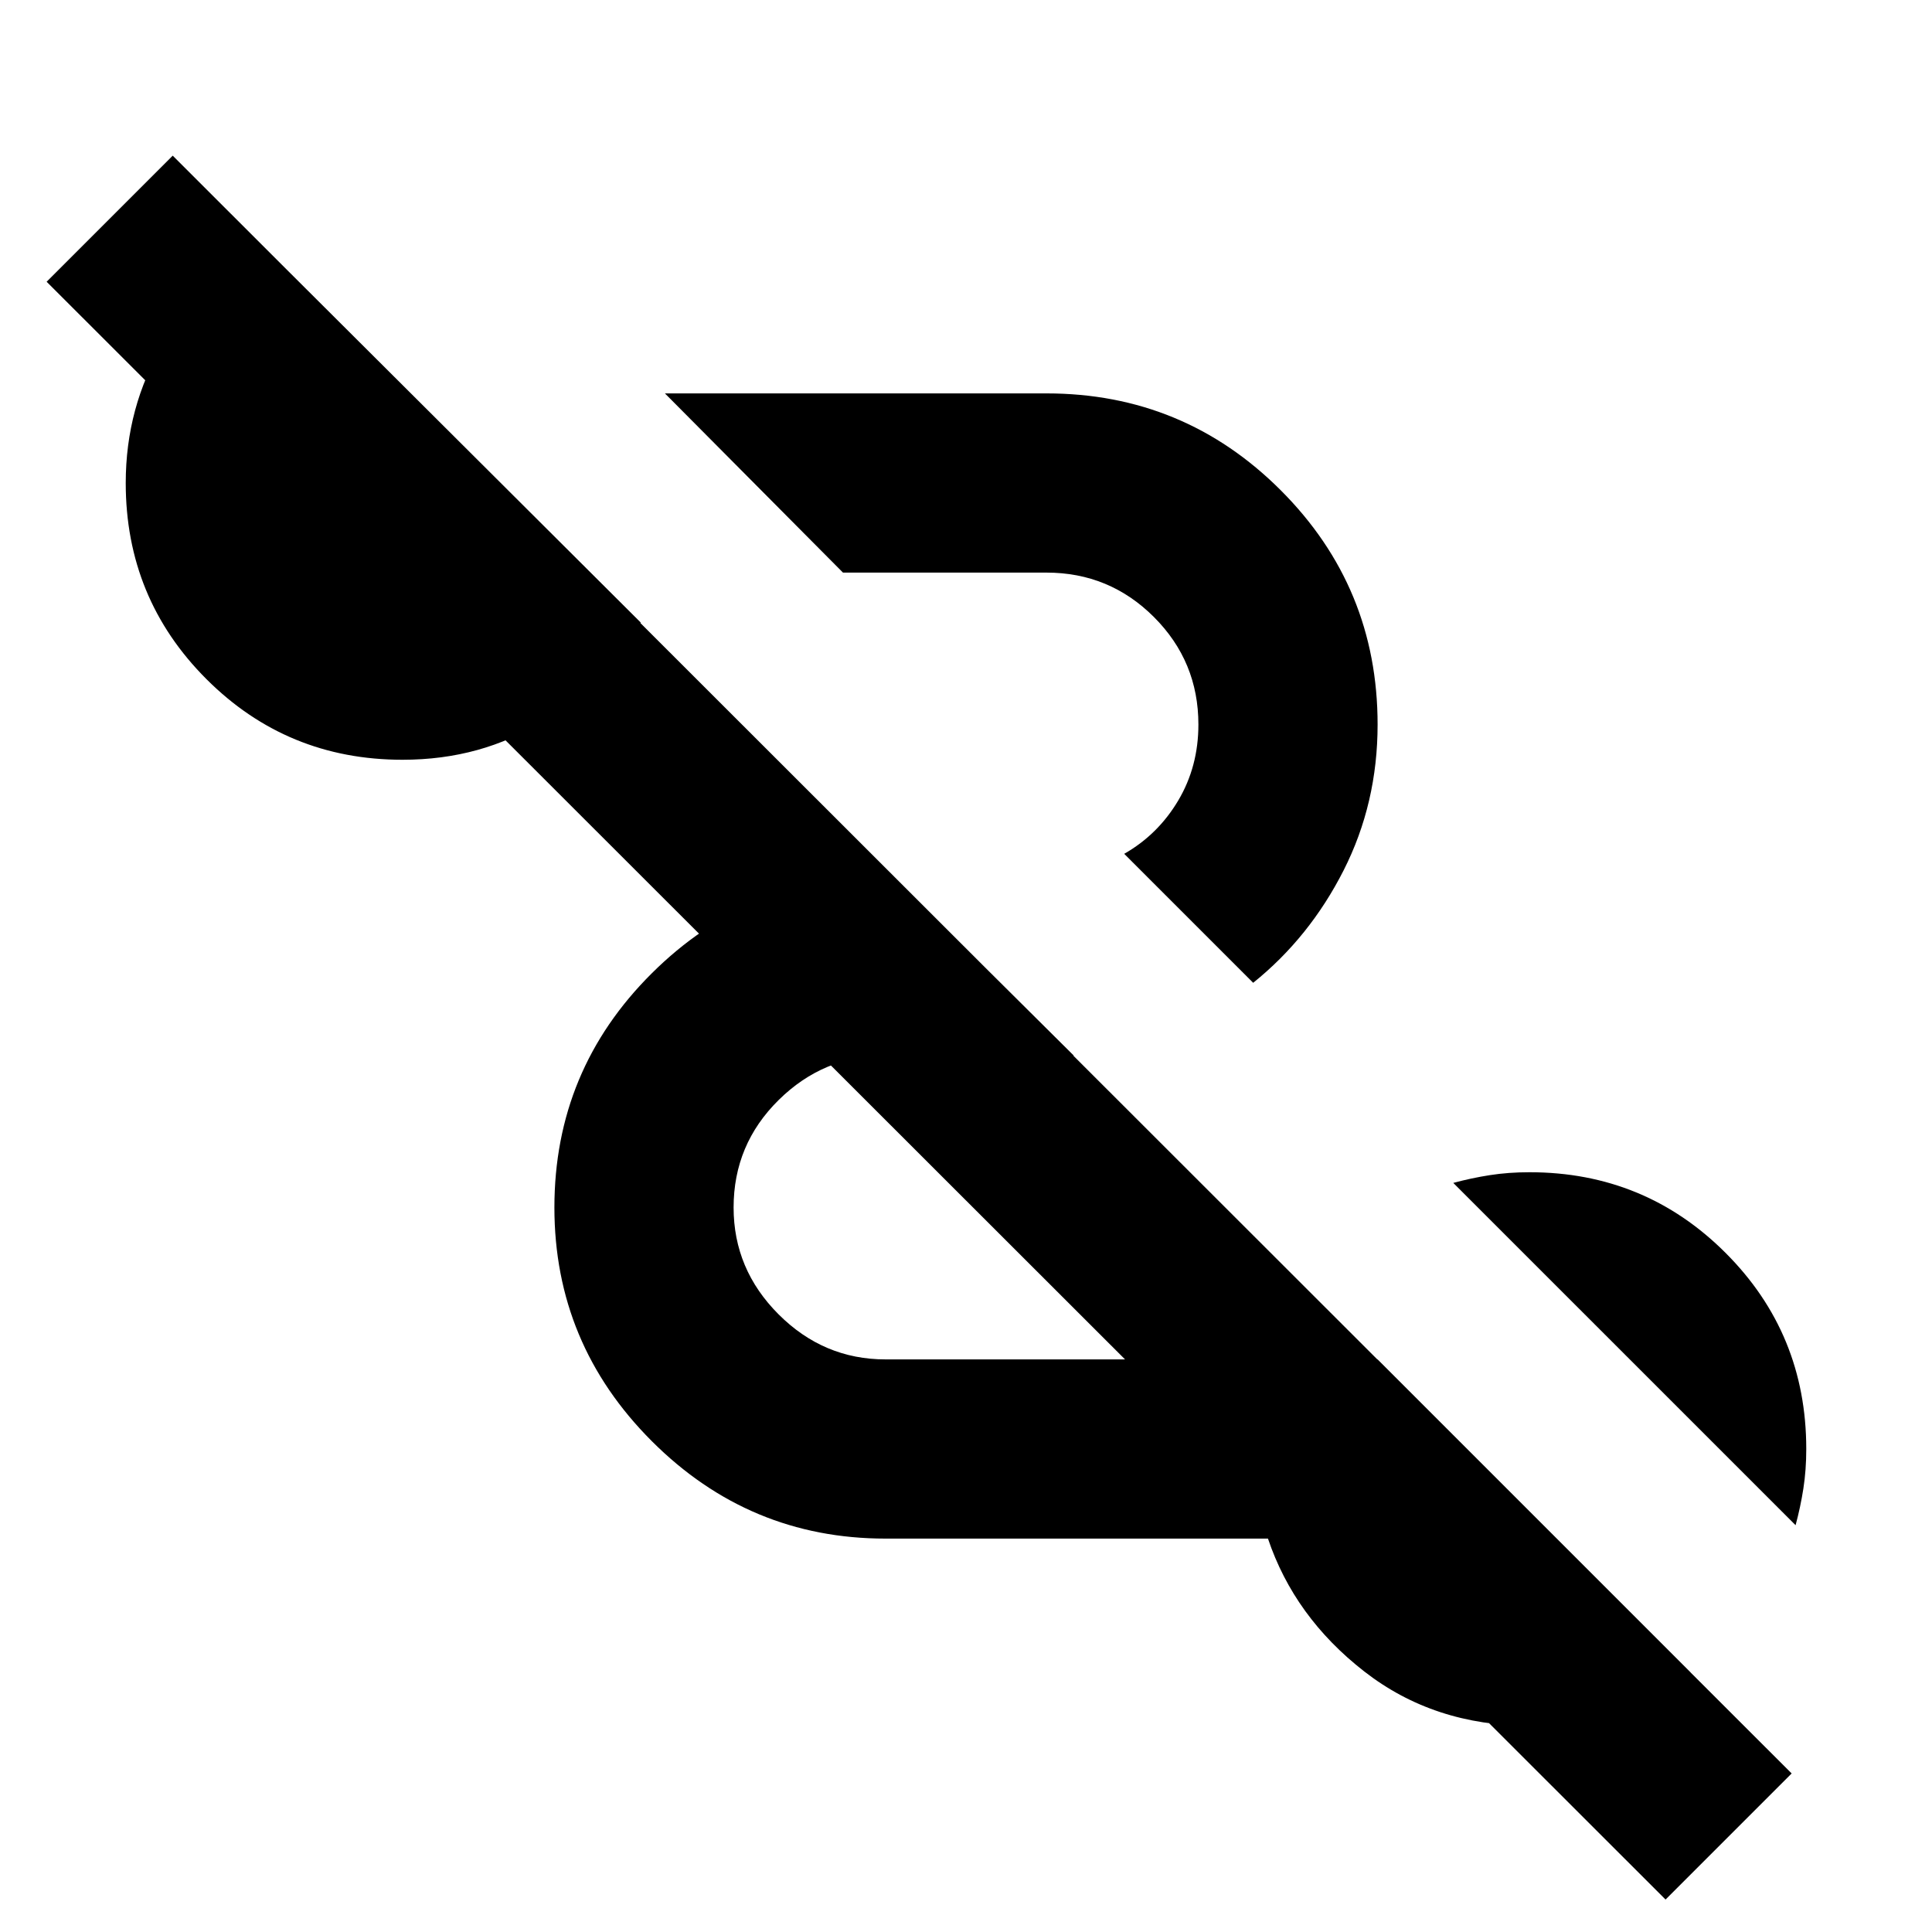 <svg xmlns="http://www.w3.org/2000/svg" height="24" viewBox="0 -960 960 960" width="24"><path d="M827.609-16.13 23.174-820l62.652-62.652 804.436 803.87-62.653 62.652ZM440-195.478q-67.696 0-116.109-48.413T275.478-360q0-68.261 48.413-116.391Q372.304-524.522 440-524.522h3.957l89.609 89.044H440q-30.739 0-53.109 22.087-22.369 22.087-22.369 53.391 0 30.739 22.369 53.109 22.37 22.369 53.109 22.369h244.522l155.566 155.566q-17.392 12.522-37.696 19.5-20.305 6.979-42.392 6.979-47.479 0-82.153-27.022-34.674-27.022-47.804-65.979H440Zm452.218-6.652L722.13-372.218q9-2.435 18.218-3.87 9.217-1.435 19.652-1.435 57.348 0 97.435 40.088 40.088 40.087 40.088 97.435 0 10.435-1.435 19.652-1.435 9.218-3.87 18.218ZM622.696-471.652l-64.087-64.088q16.782-9.565 26.826-26.456 10.043-16.891 10.043-37.804 0-31.304-22.087-53.391T520-675.478H418.871l-88.479-89.044H520q68.261 0 116.391 48.131 48.131 48.13 48.131 116.391 0 39.174-16.891 72.478-16.891 33.304-44.935 55.87ZM200-582.477q-57.348 0-97.435-40.088Q62.477-662.652 62.477-720q0-37.652 18.544-68.892 18.544-31.239 49.066-49.5l188.305 187.74q-17.696 29.392-48.37 48.783-30.674 19.392-70.022 19.392Z"/></svg>